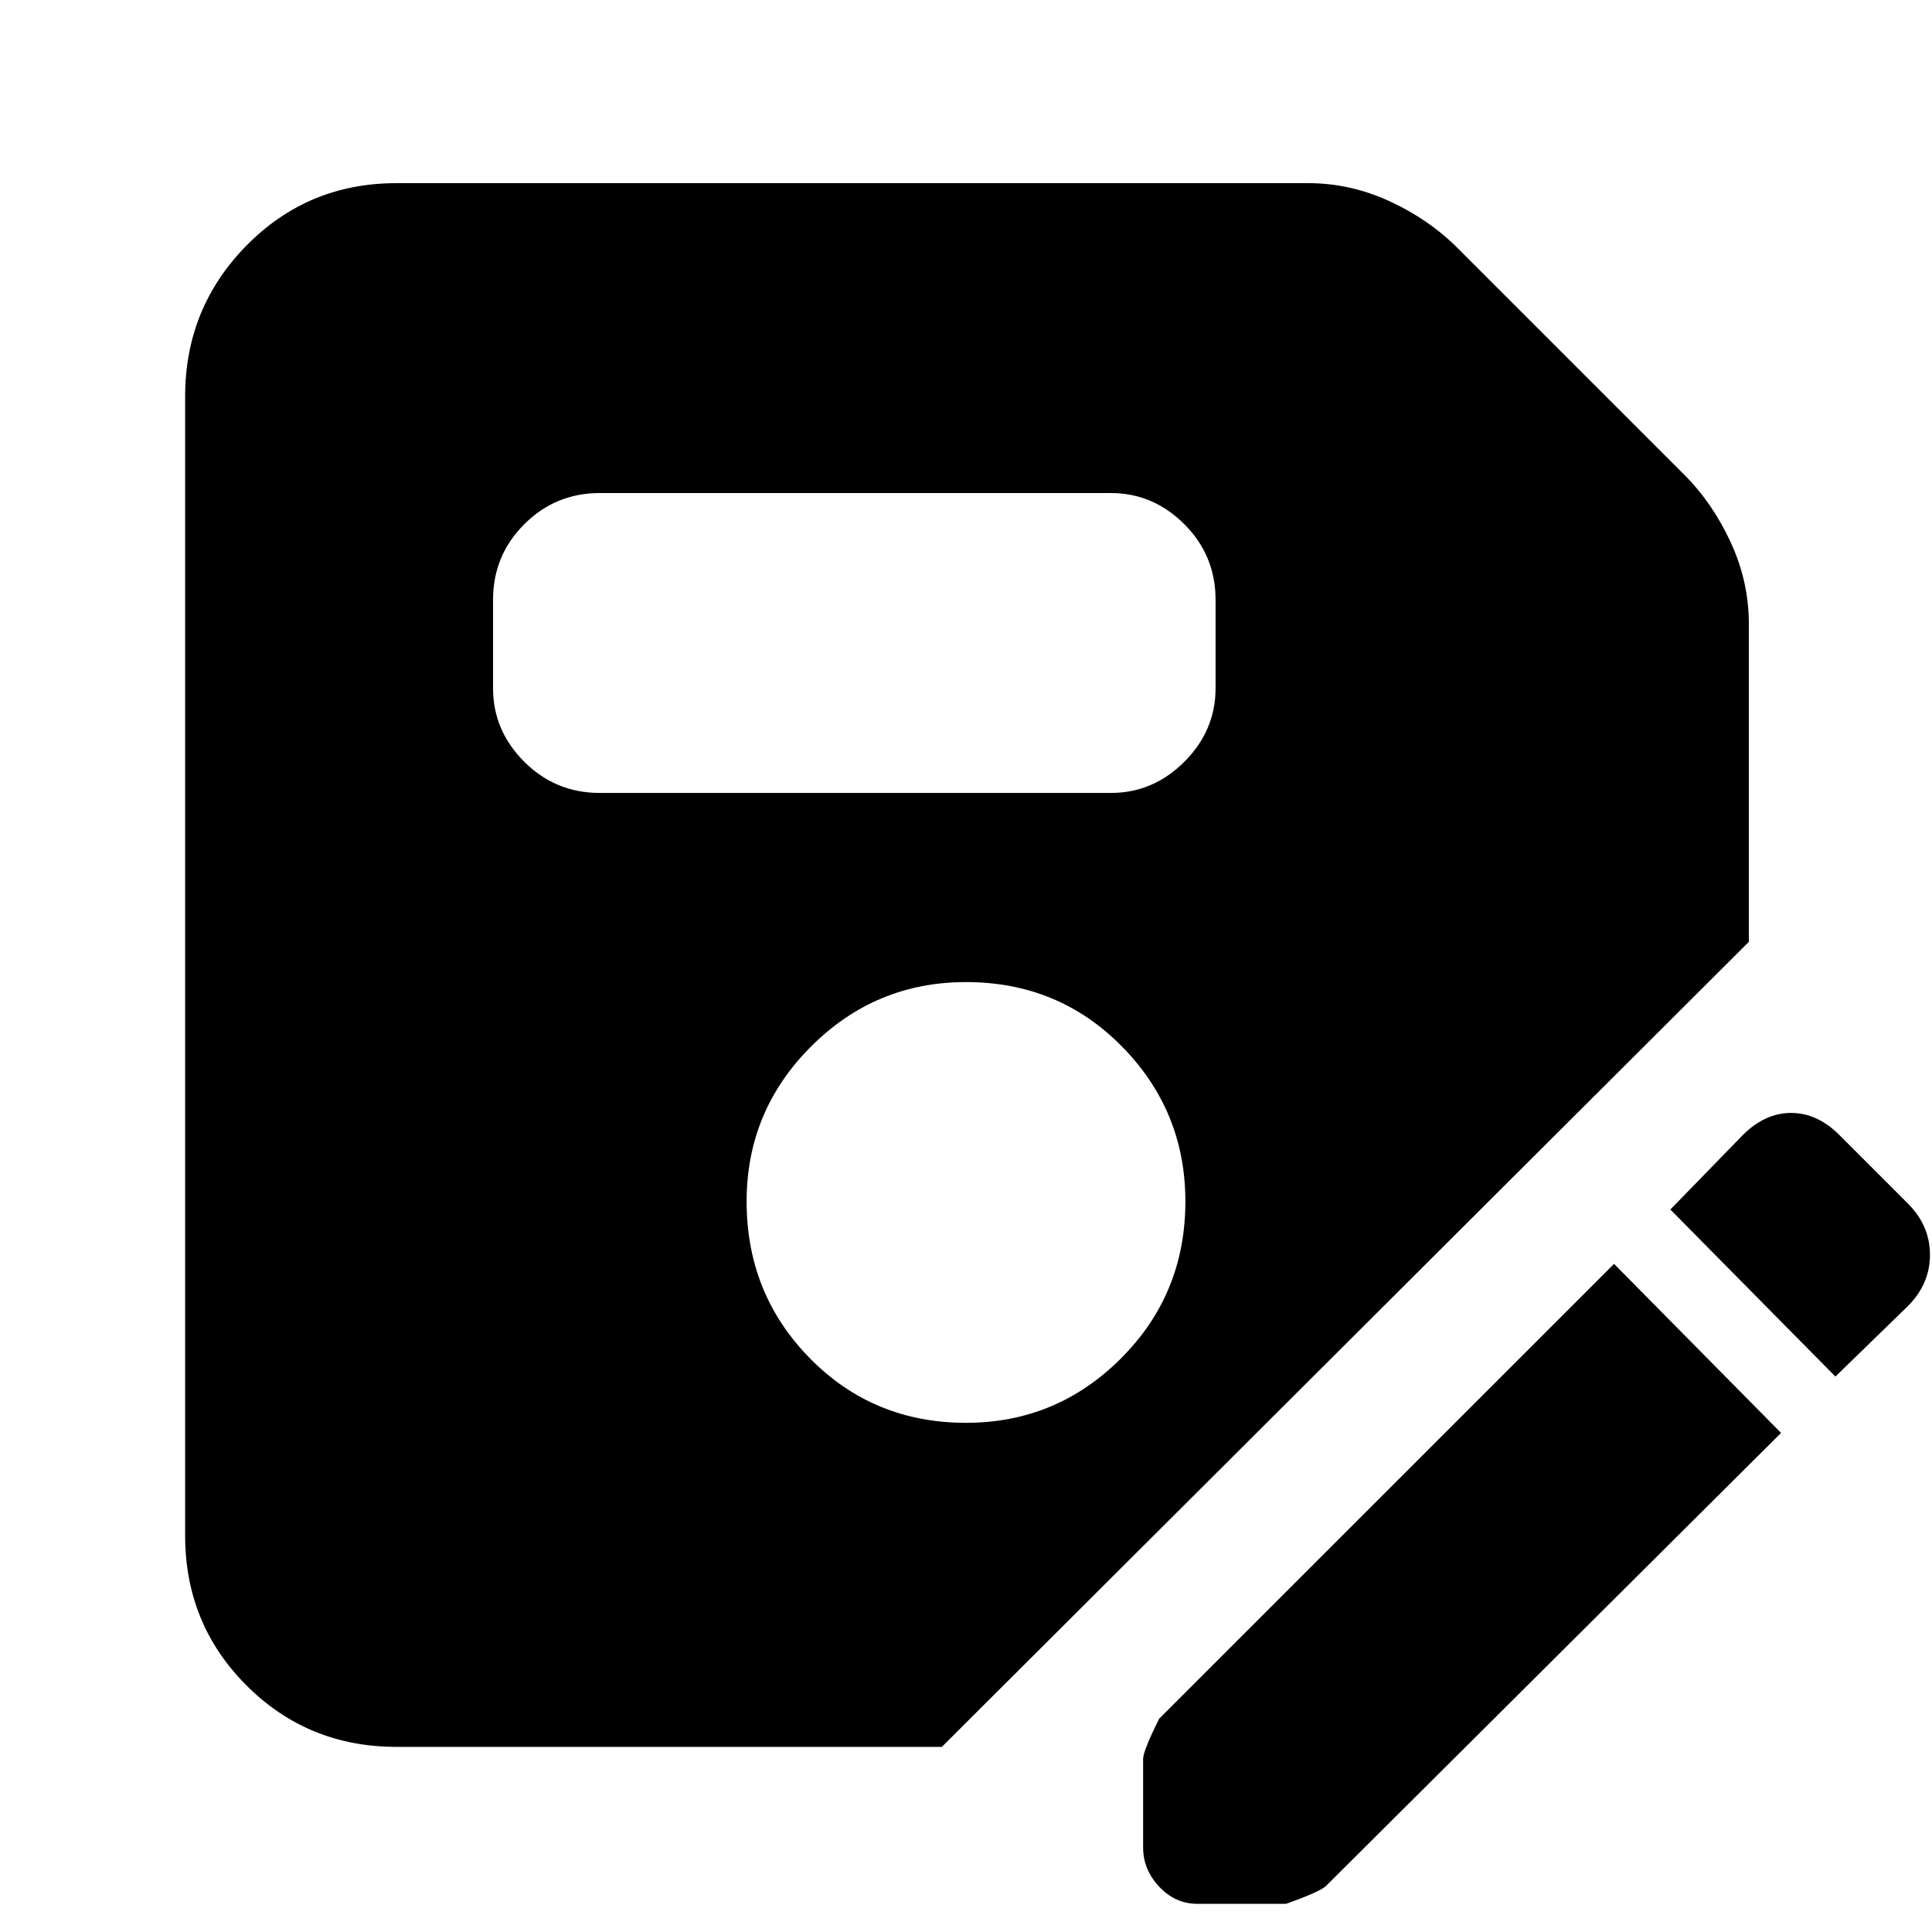 <svg xmlns="http://www.w3.org/2000/svg" height="40" width="40"><path d="M8.208 36.167q-1.833 0-3.104-1.271-1.271-1.271-1.271-3.104V8.208q0-1.833 1.271-3.125 1.271-1.291 3.104-1.291h18.875q.875 0 1.688.375.812.375 1.396.958l4.708 4.708q.583.584.958 1.396.375.813.375 1.688V19.5L19.5 36.167ZM20 29.458q1.875 0 3.208-1.333 1.334-1.333 1.334-3.25 0-1.875-1.313-3.208-1.312-1.334-3.229-1.334-1.875 0-3.208 1.334-1.334 1.333-1.334 3.208 0 1.917 1.313 3.25 1.312 1.333 3.229 1.333Zm-7.583-13.041H23q.875 0 1.521-.646.646-.646.646-1.521v-1.833q0-.917-.646-1.563-.646-.646-1.521-.646H12.417q-.917 0-1.563.646-.646.646-.646 1.563v1.833q0 .875.646 1.521.646.646 1.563.646Zm12.375 23q-.459 0-.792-.355-.333-.354-.333-.812v-1.833q0-.167.333-.834l9.417-9.416 3.458 3.5-9.417 9.375q-.125.125-.833.375ZM38 28.5l-3.417-3.458 1.5-1.542q.459-.458 1-.458.542 0 1 .458l1.417 1.417q.458.458.458 1.062 0 .604-.458 1.063Z"/></svg>